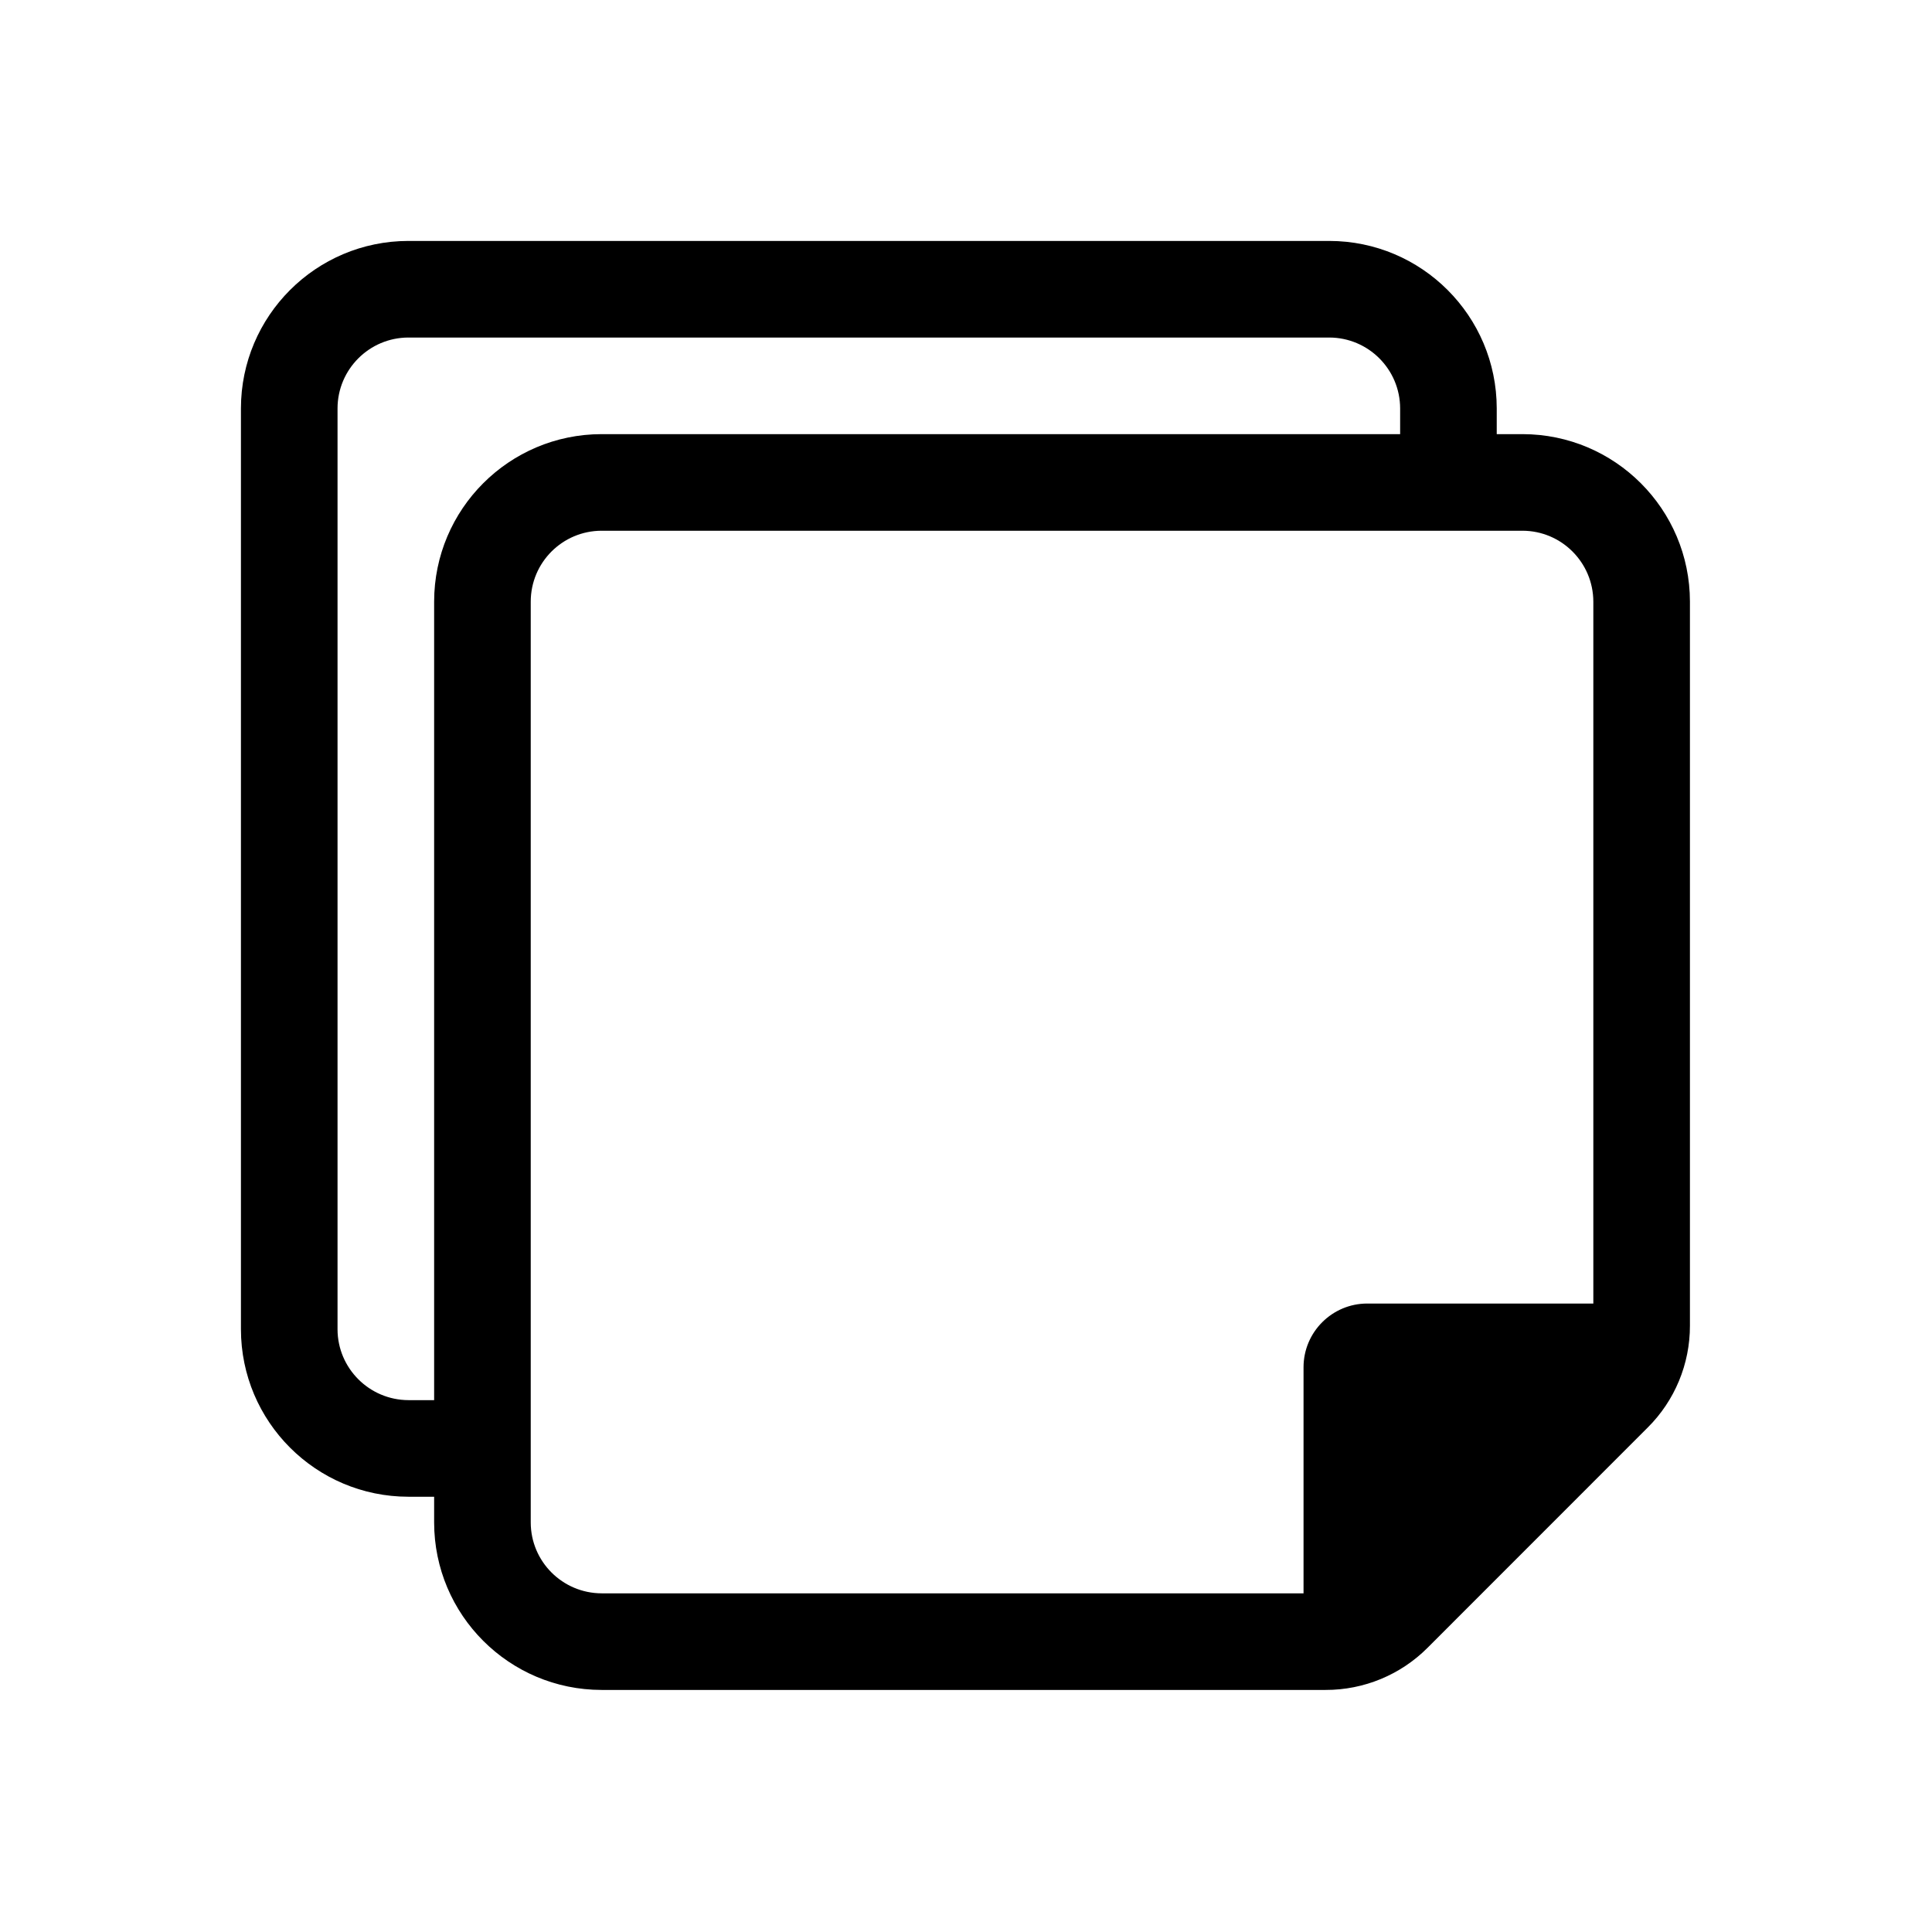 <svg width="24" height="24" viewBox="0 0 24 24" fill="currentColor" xmlns="http://www.w3.org/2000/svg">
<path fill-rule="evenodd" clip-rule="evenodd" d="M18.913 5.393H18.593V5.073C18.592 3.925 17.661 2.994 16.513 2.993H5.073C3.925 2.994 2.994 3.925 2.993 5.073V16.513C2.994 17.661 3.925 18.592 5.073 18.593H5.393V18.913C5.394 20.061 6.325 20.992 7.473 20.993H16.467C16.943 20.994 17.4 20.805 17.736 20.467L20.467 17.735C20.805 17.4 20.994 16.943 20.993 16.467V7.473C20.992 6.325 20.061 5.394 18.913 5.393ZM17.21 16.193H16.985C16.548 16.193 16.193 16.548 16.193 16.985V19.793H7.473C6.987 19.791 6.594 19.398 6.593 18.913V7.473C6.594 6.987 6.987 6.594 7.473 6.593H18.913C19.398 6.594 19.791 6.987 19.793 7.473V16.193H17.21ZM4.193 16.513V5.073C4.194 4.587 4.588 4.194 5.073 4.193H16.513C16.998 4.194 17.392 4.587 17.393 5.073V5.393H7.473C6.325 5.394 5.394 6.325 5.393 7.473V17.393H5.073C4.588 17.391 4.194 16.998 4.193 16.513Z" fill="currentColor"/>
</svg>
